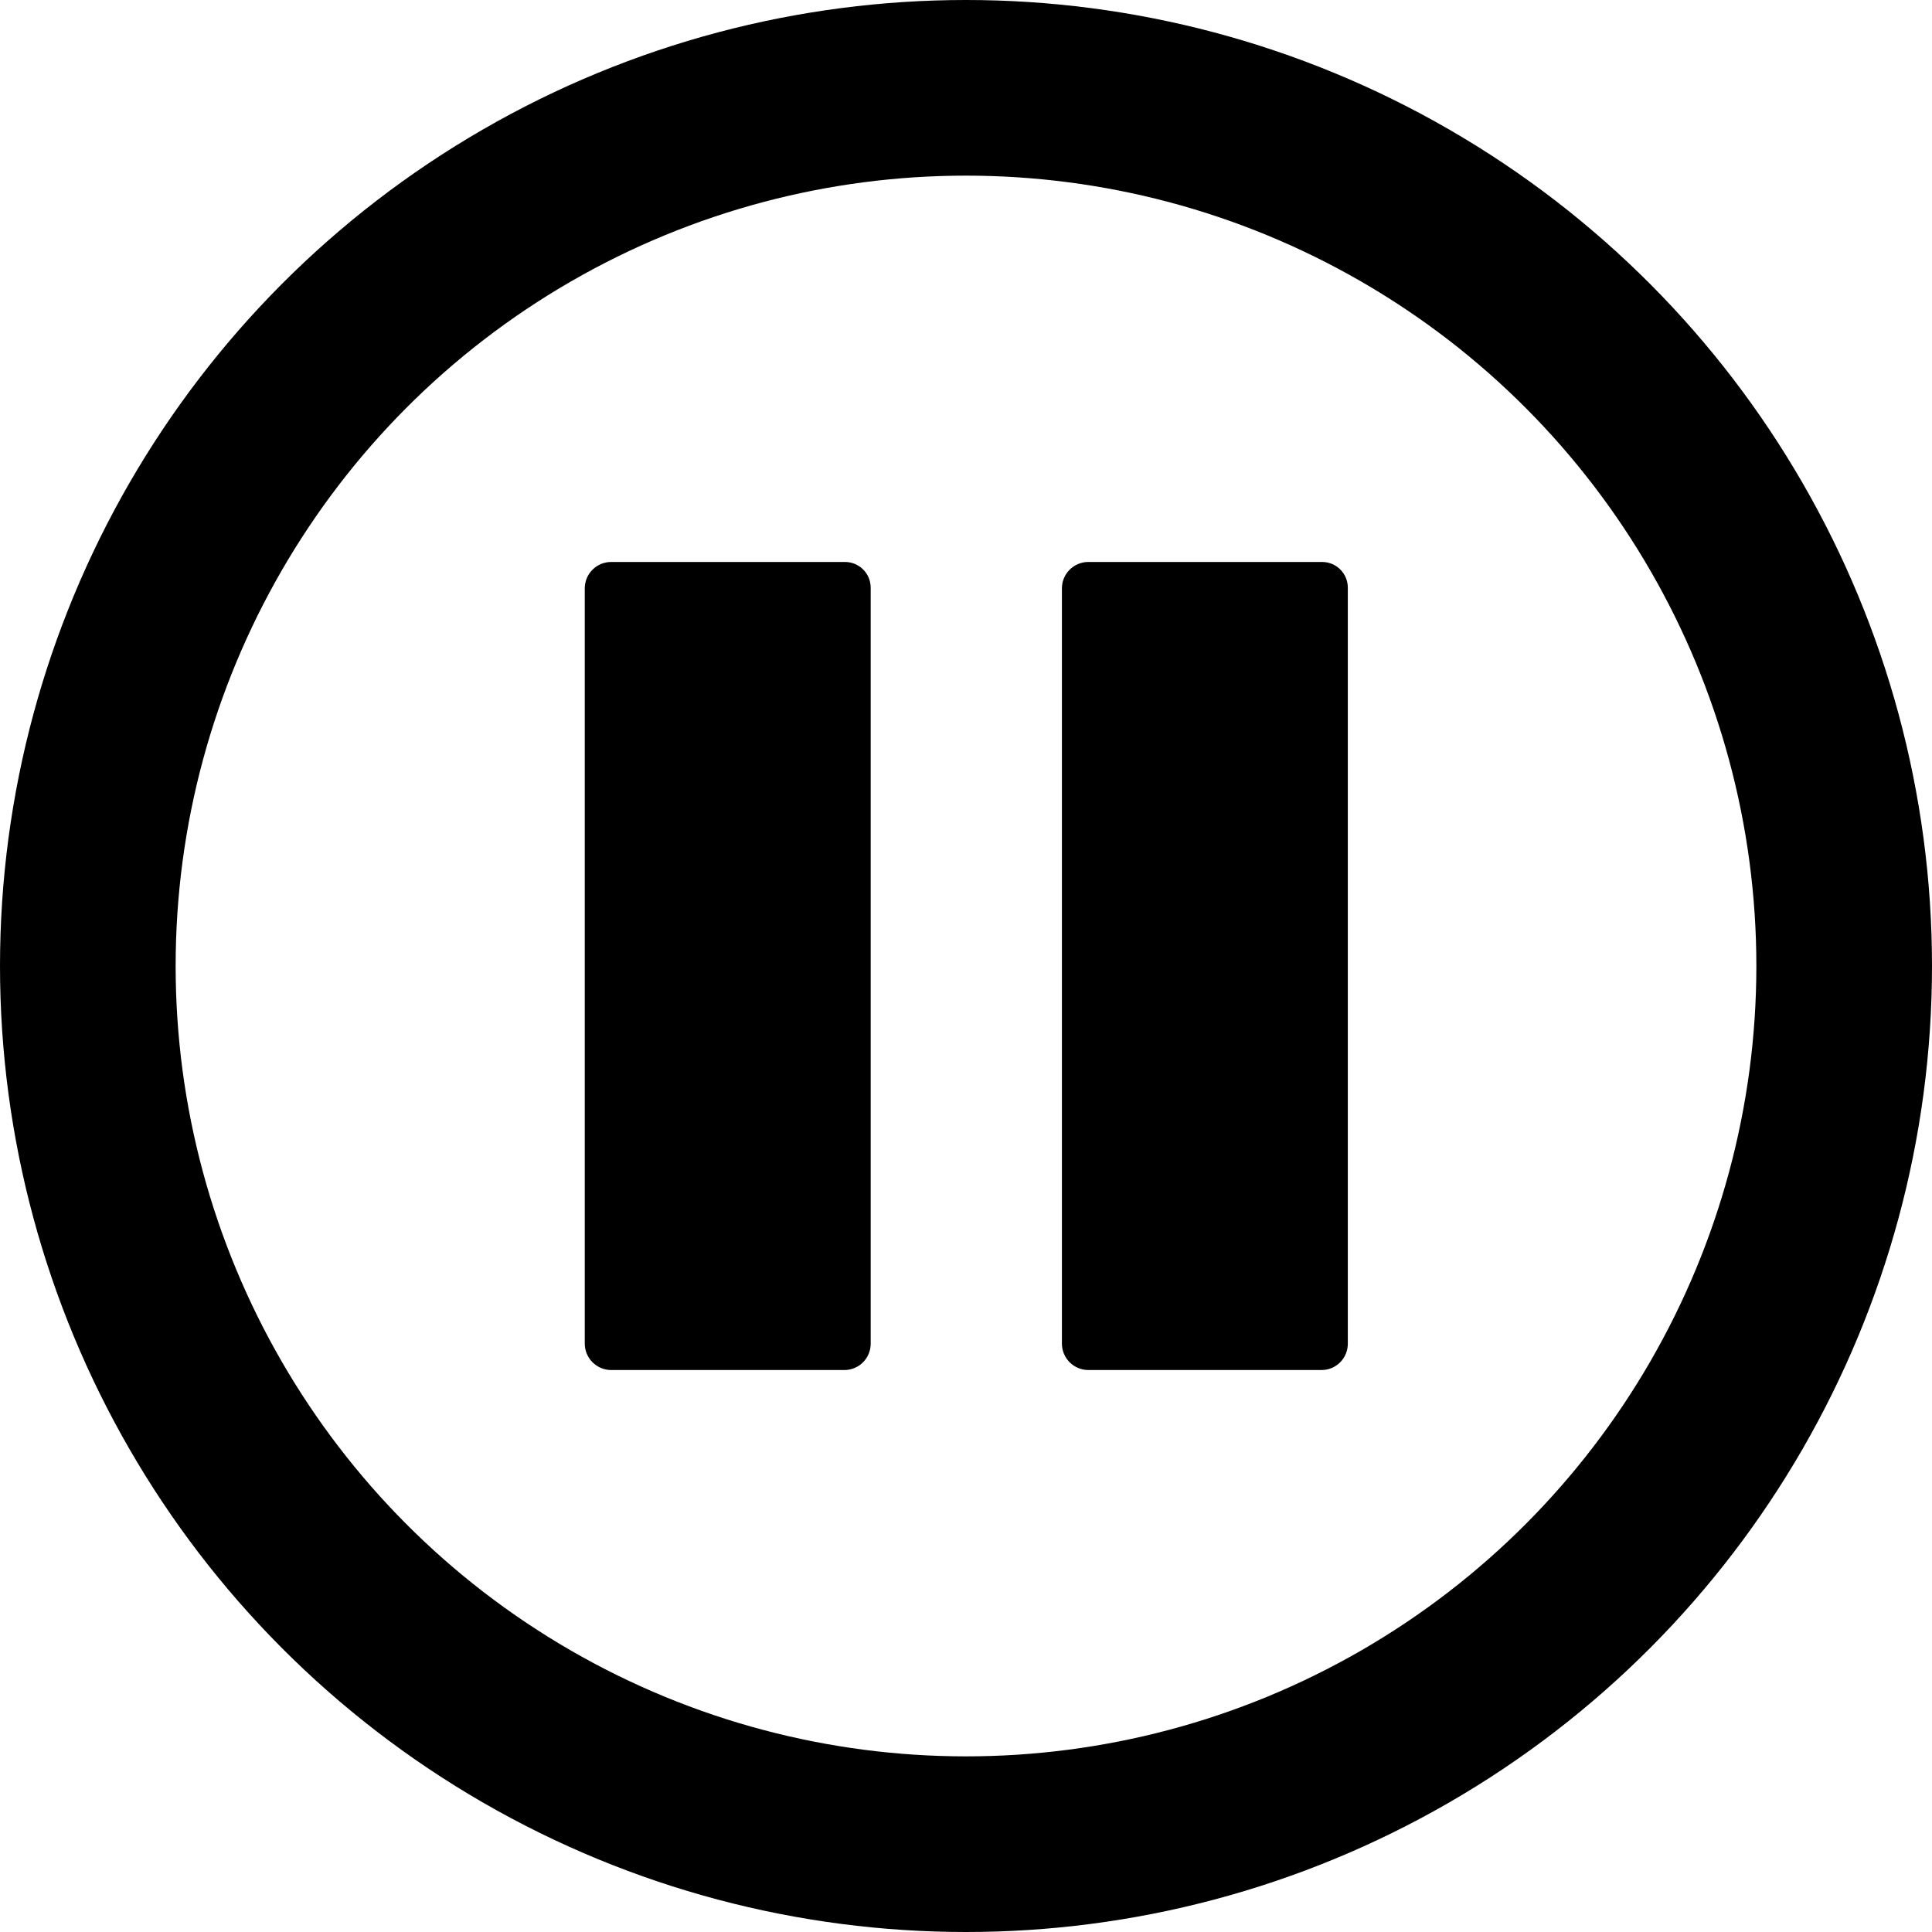 <?xml version="1.0" encoding="UTF-8" standalone="no"?><!DOCTYPE svg PUBLIC "-//W3C//DTD SVG 1.1//EN" "http://www.w3.org/Graphics/SVG/1.1/DTD/svg11.dtd"><svg width="100%" height="100%" viewBox="0 0 110 110" version="1.1" xmlns="http://www.w3.org/2000/svg" xmlns:xlink="http://www.w3.org/1999/xlink" xml:space="preserve" xmlns:serif="http://www.serif.com/" style="fill-rule:evenodd;clip-rule:evenodd;stroke-linecap:round;stroke-linejoin:round;stroke-miterlimit:1.5;"><g><circle cx="55" cy="55" r="50" style="fill:none;stroke:#000;stroke-width:10px;"/><g><path d="M49.573,33.458c-0,-0.807 -0.655,-1.462 -1.462,-1.462c-3.078,0 -10.2,0 -13.314,0c-0.83,0 -1.503,0.673 -1.503,1.503c0,6.963 0,36.031 0,42.999c0,0.399 0.159,0.782 0.441,1.065c0.283,0.282 0.666,0.441 1.065,0.441c3.104,-0 10.183,-0 13.278,-0c0.396,-0 0.776,-0.158 1.057,-0.438c0.28,-0.281 0.438,-0.661 0.438,-1.057c-0,-6.963 -0,-36.16 -0,-43.051Z"/><path d="M76.739,33.458c0,-0.807 -0.654,-1.462 -1.462,-1.462c-3.078,0 -10.199,0 -13.313,0c-0.83,0 -1.503,0.673 -1.503,1.503c-0,6.963 -0,36.031 -0,42.999c-0,0.399 0.158,0.782 0.441,1.065c0.282,0.282 0.665,0.441 1.065,0.441c3.104,-0 10.182,-0 13.277,-0c0.397,-0 0.777,-0.158 1.057,-0.438c0.281,-0.281 0.438,-0.661 0.438,-1.057c0,-6.963 0,-36.16 0,-43.051Z"/></g></g></svg>